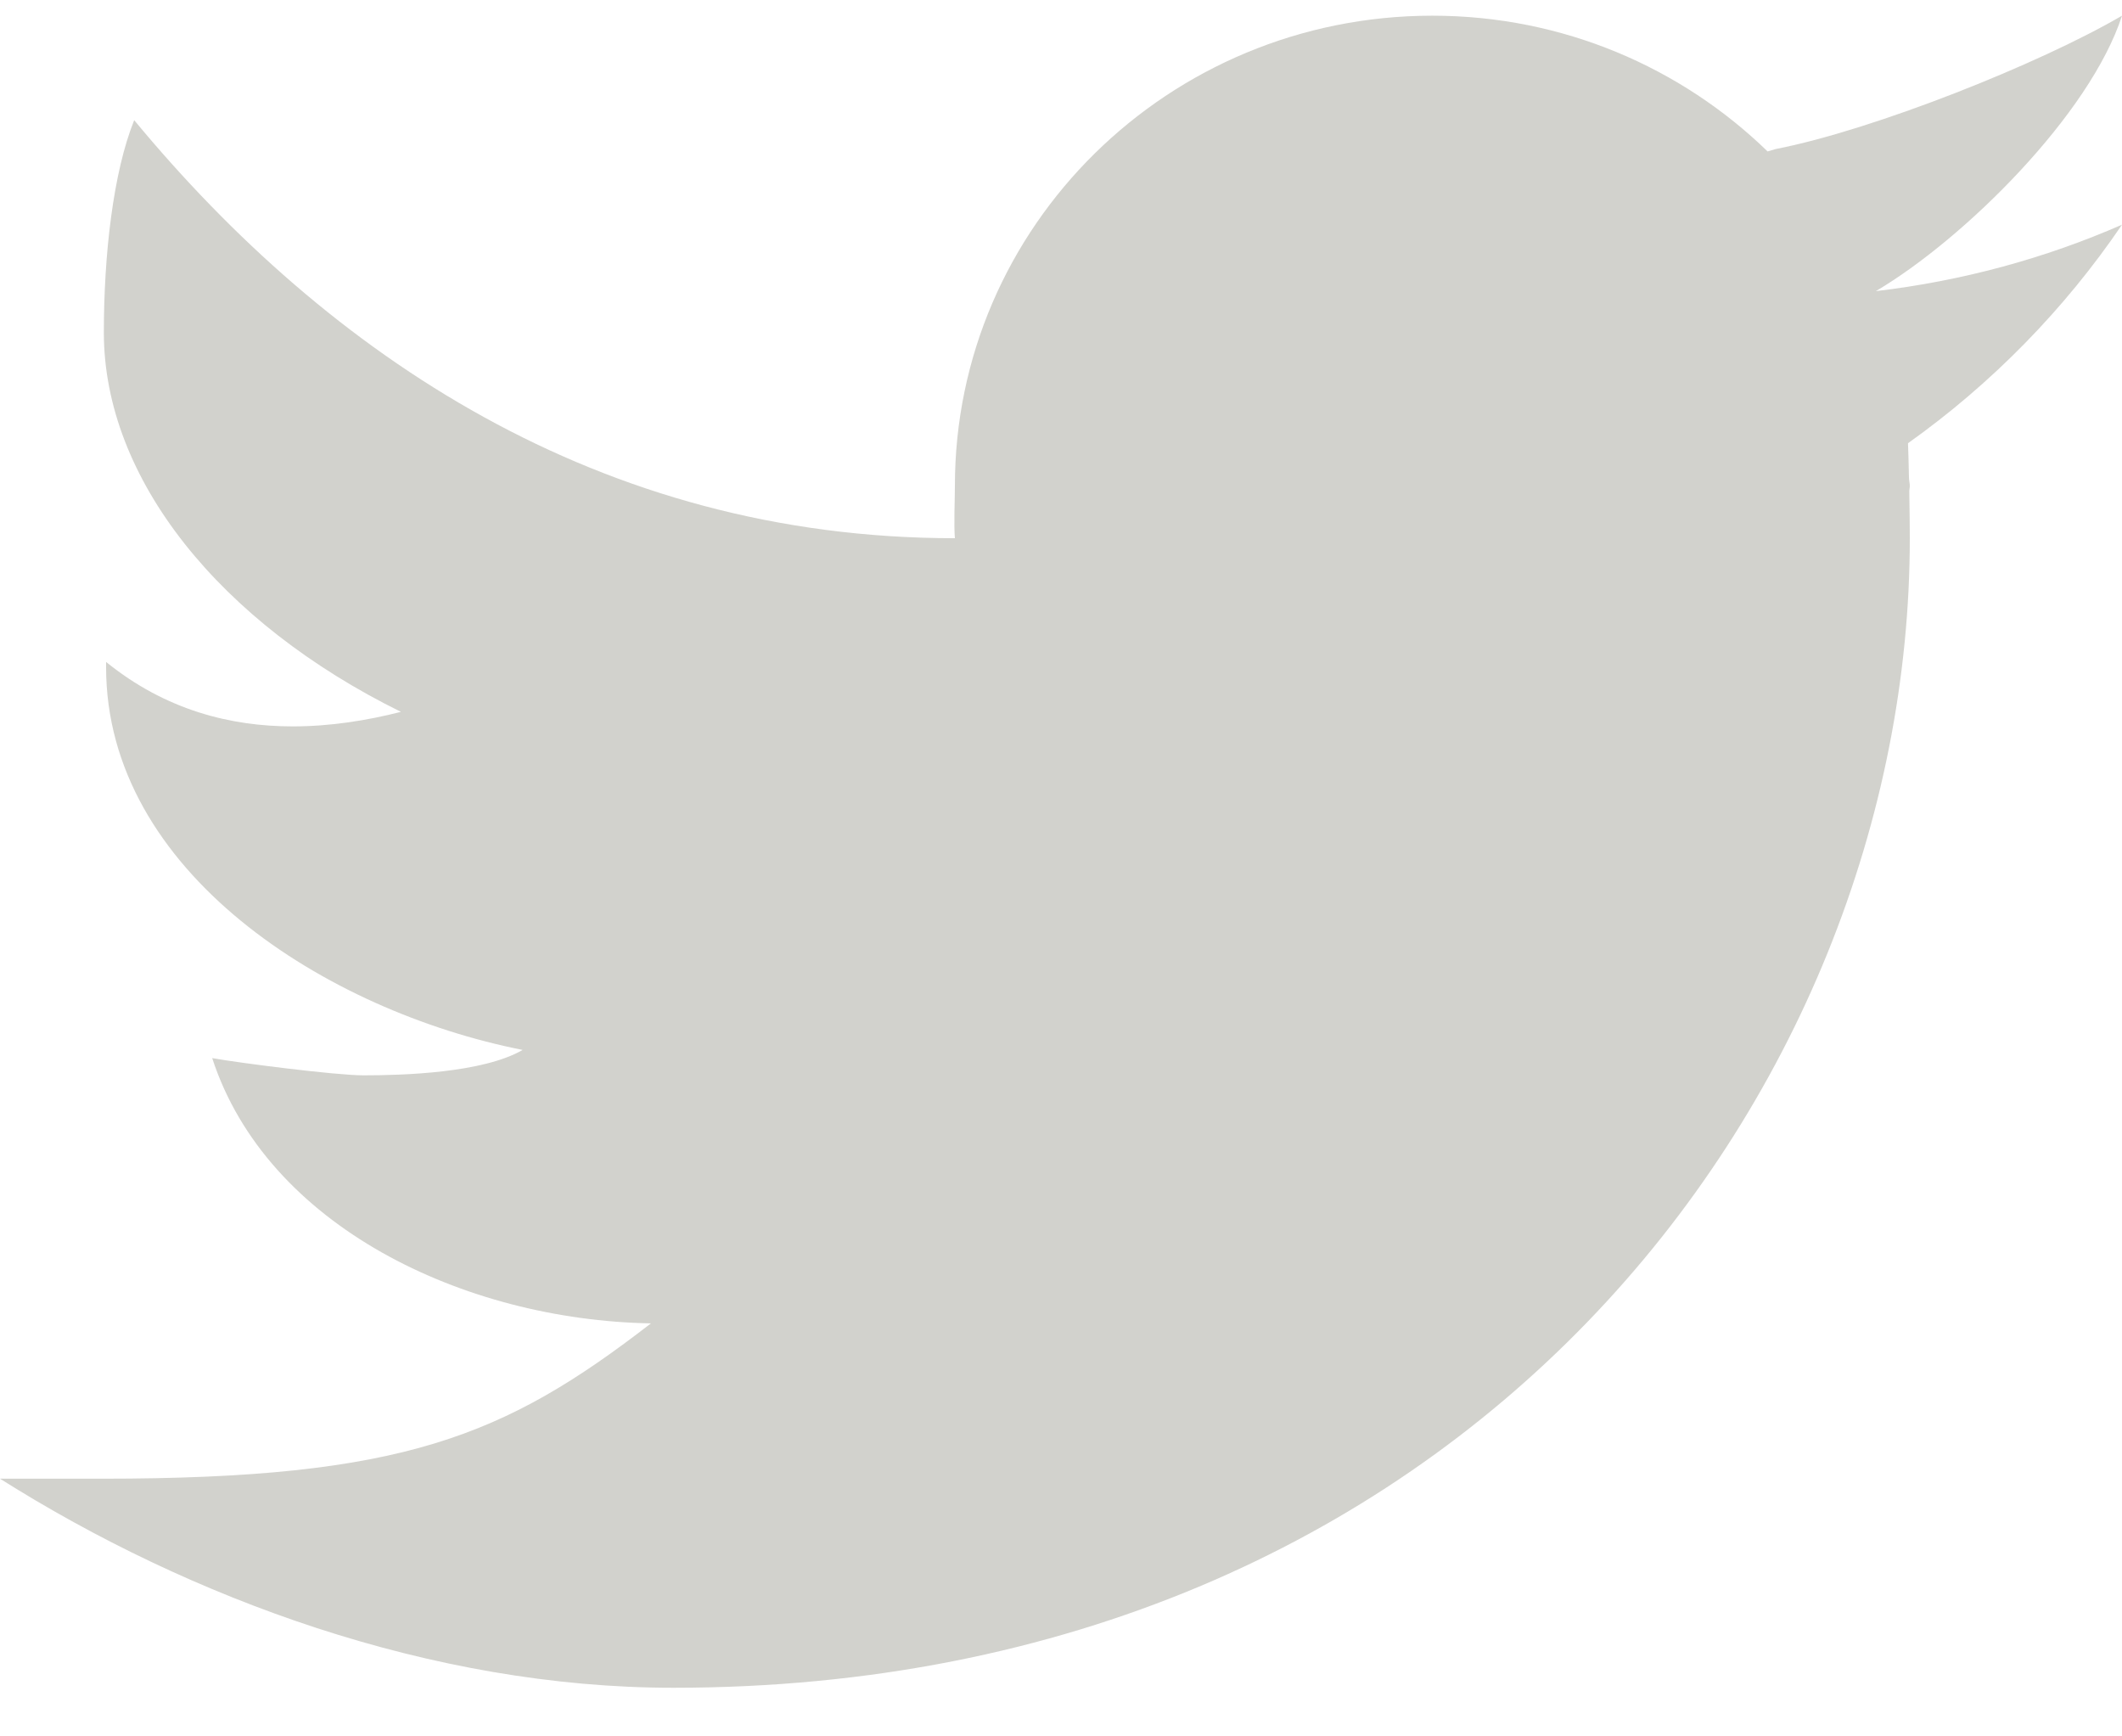 <svg width="33" height="27" viewBox="0 0 33 27" fill="none" xmlns="http://www.w3.org/2000/svg">
<path d="M33 0.244C31.713 0.996 29.131 2.022 27.613 2.318C27.568 2.329 27.532 2.344 27.489 2.355C26.148 1.052 24.309 0.244 22.275 0.244C18.175 0.244 14.85 3.518 14.85 7.556C14.85 7.769 14.832 8.161 14.85 8.369C9.318 8.369 5.107 5.515 2.087 1.869C1.759 2.681 1.615 3.965 1.615 5.171C1.615 7.447 3.422 9.683 6.235 11.069C5.717 11.201 5.146 11.295 4.552 11.295C3.594 11.295 2.579 11.046 1.65 10.293C1.65 10.32 1.65 10.346 1.65 10.375C1.65 13.557 5.079 15.723 8.128 16.326C7.509 16.685 6.262 16.721 5.653 16.721C5.224 16.721 3.706 16.527 3.3 16.453C4.148 19.061 7.207 20.526 10.123 20.578C7.842 22.34 6.26 22.993 1.591 22.993H0C2.95 24.855 6.707 26.244 10.473 26.244C22.732 26.244 29.7 17.042 29.7 8.369C29.7 8.229 29.697 7.936 29.692 7.642C29.692 7.613 29.7 7.585 29.7 7.556C29.7 7.512 29.687 7.47 29.687 7.426C29.682 7.205 29.677 6.999 29.672 6.892C30.975 5.965 32.106 4.81 33 3.494C31.804 4.017 30.52 4.368 29.172 4.527C30.548 3.715 32.503 1.778 33 0.244Z" fill="#D2D2CD"/>
</svg>
